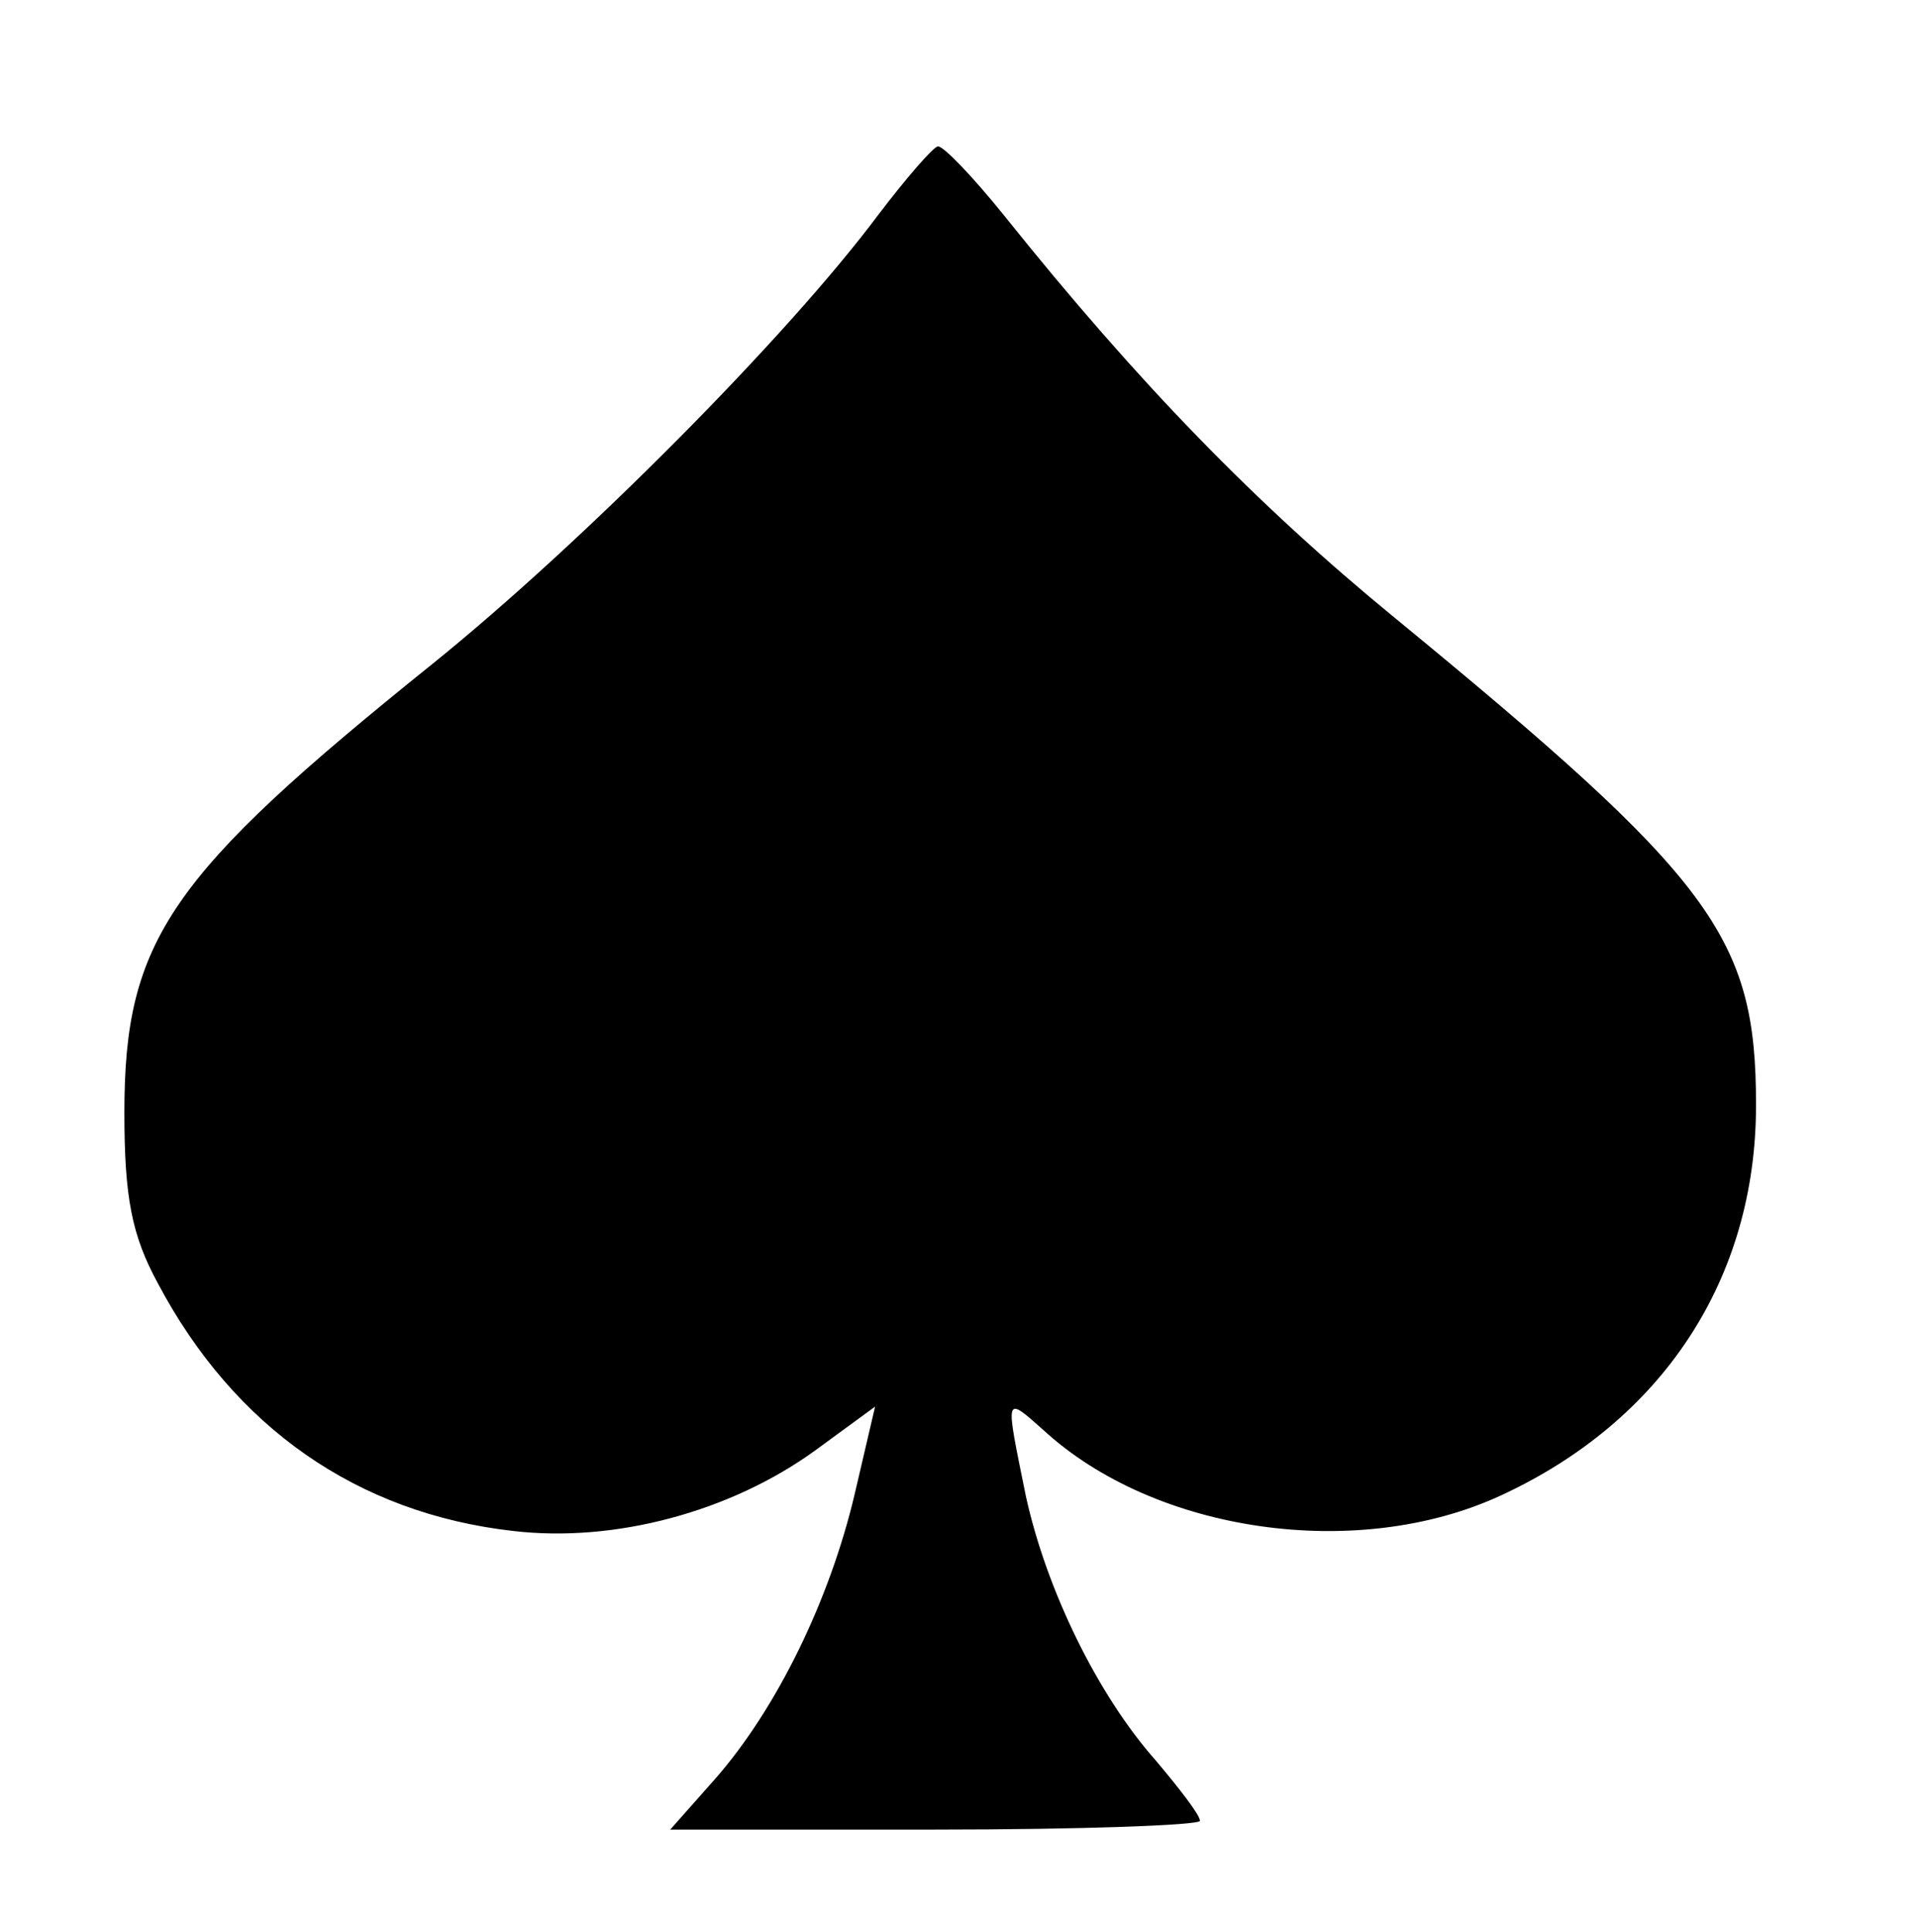<?xml version="1.0" standalone="no"?>
<!DOCTYPE svg PUBLIC "-//W3C//DTD SVG 20010904//EN"
 "http://www.w3.org/TR/2001/REC-SVG-20010904/DTD/svg10.dtd">
<svg version="1.0" xmlns="http://www.w3.org/2000/svg"
 width="131pt" height="132pt" viewBox="0 0 131 132"
 preserveAspectRatio="xMidYMid meet">

<g transform="translate(0,132) scale(0.1,-0.1)"
fill="#000000" stroke="none">
<path d="M600 1173 c-62 -83 -202 -224 -305 -307 -179 -144 -210 -188 -210
-306 0 -58 5 -84 23 -117 52 -98 136 -157 243 -169 69 -8 148 13 206 55 l41
30 -14 -60 c-17 -72 -53 -146 -95 -194 l-31 -35 181 0 c100 0 181 3 181 6 0 4
-14 22 -30 41 -40 45 -75 117 -89 181 -14 69 -15 69 12 45 76 -70 214 -90 312
-45 111 51 175 148 175 267 0 115 -29 154 -247 333 -94 77 -175 160 -267 275
-21 26 -41 47 -45 47 -3 0 -22 -22 -41 -47z"/>
</g>
</svg>
